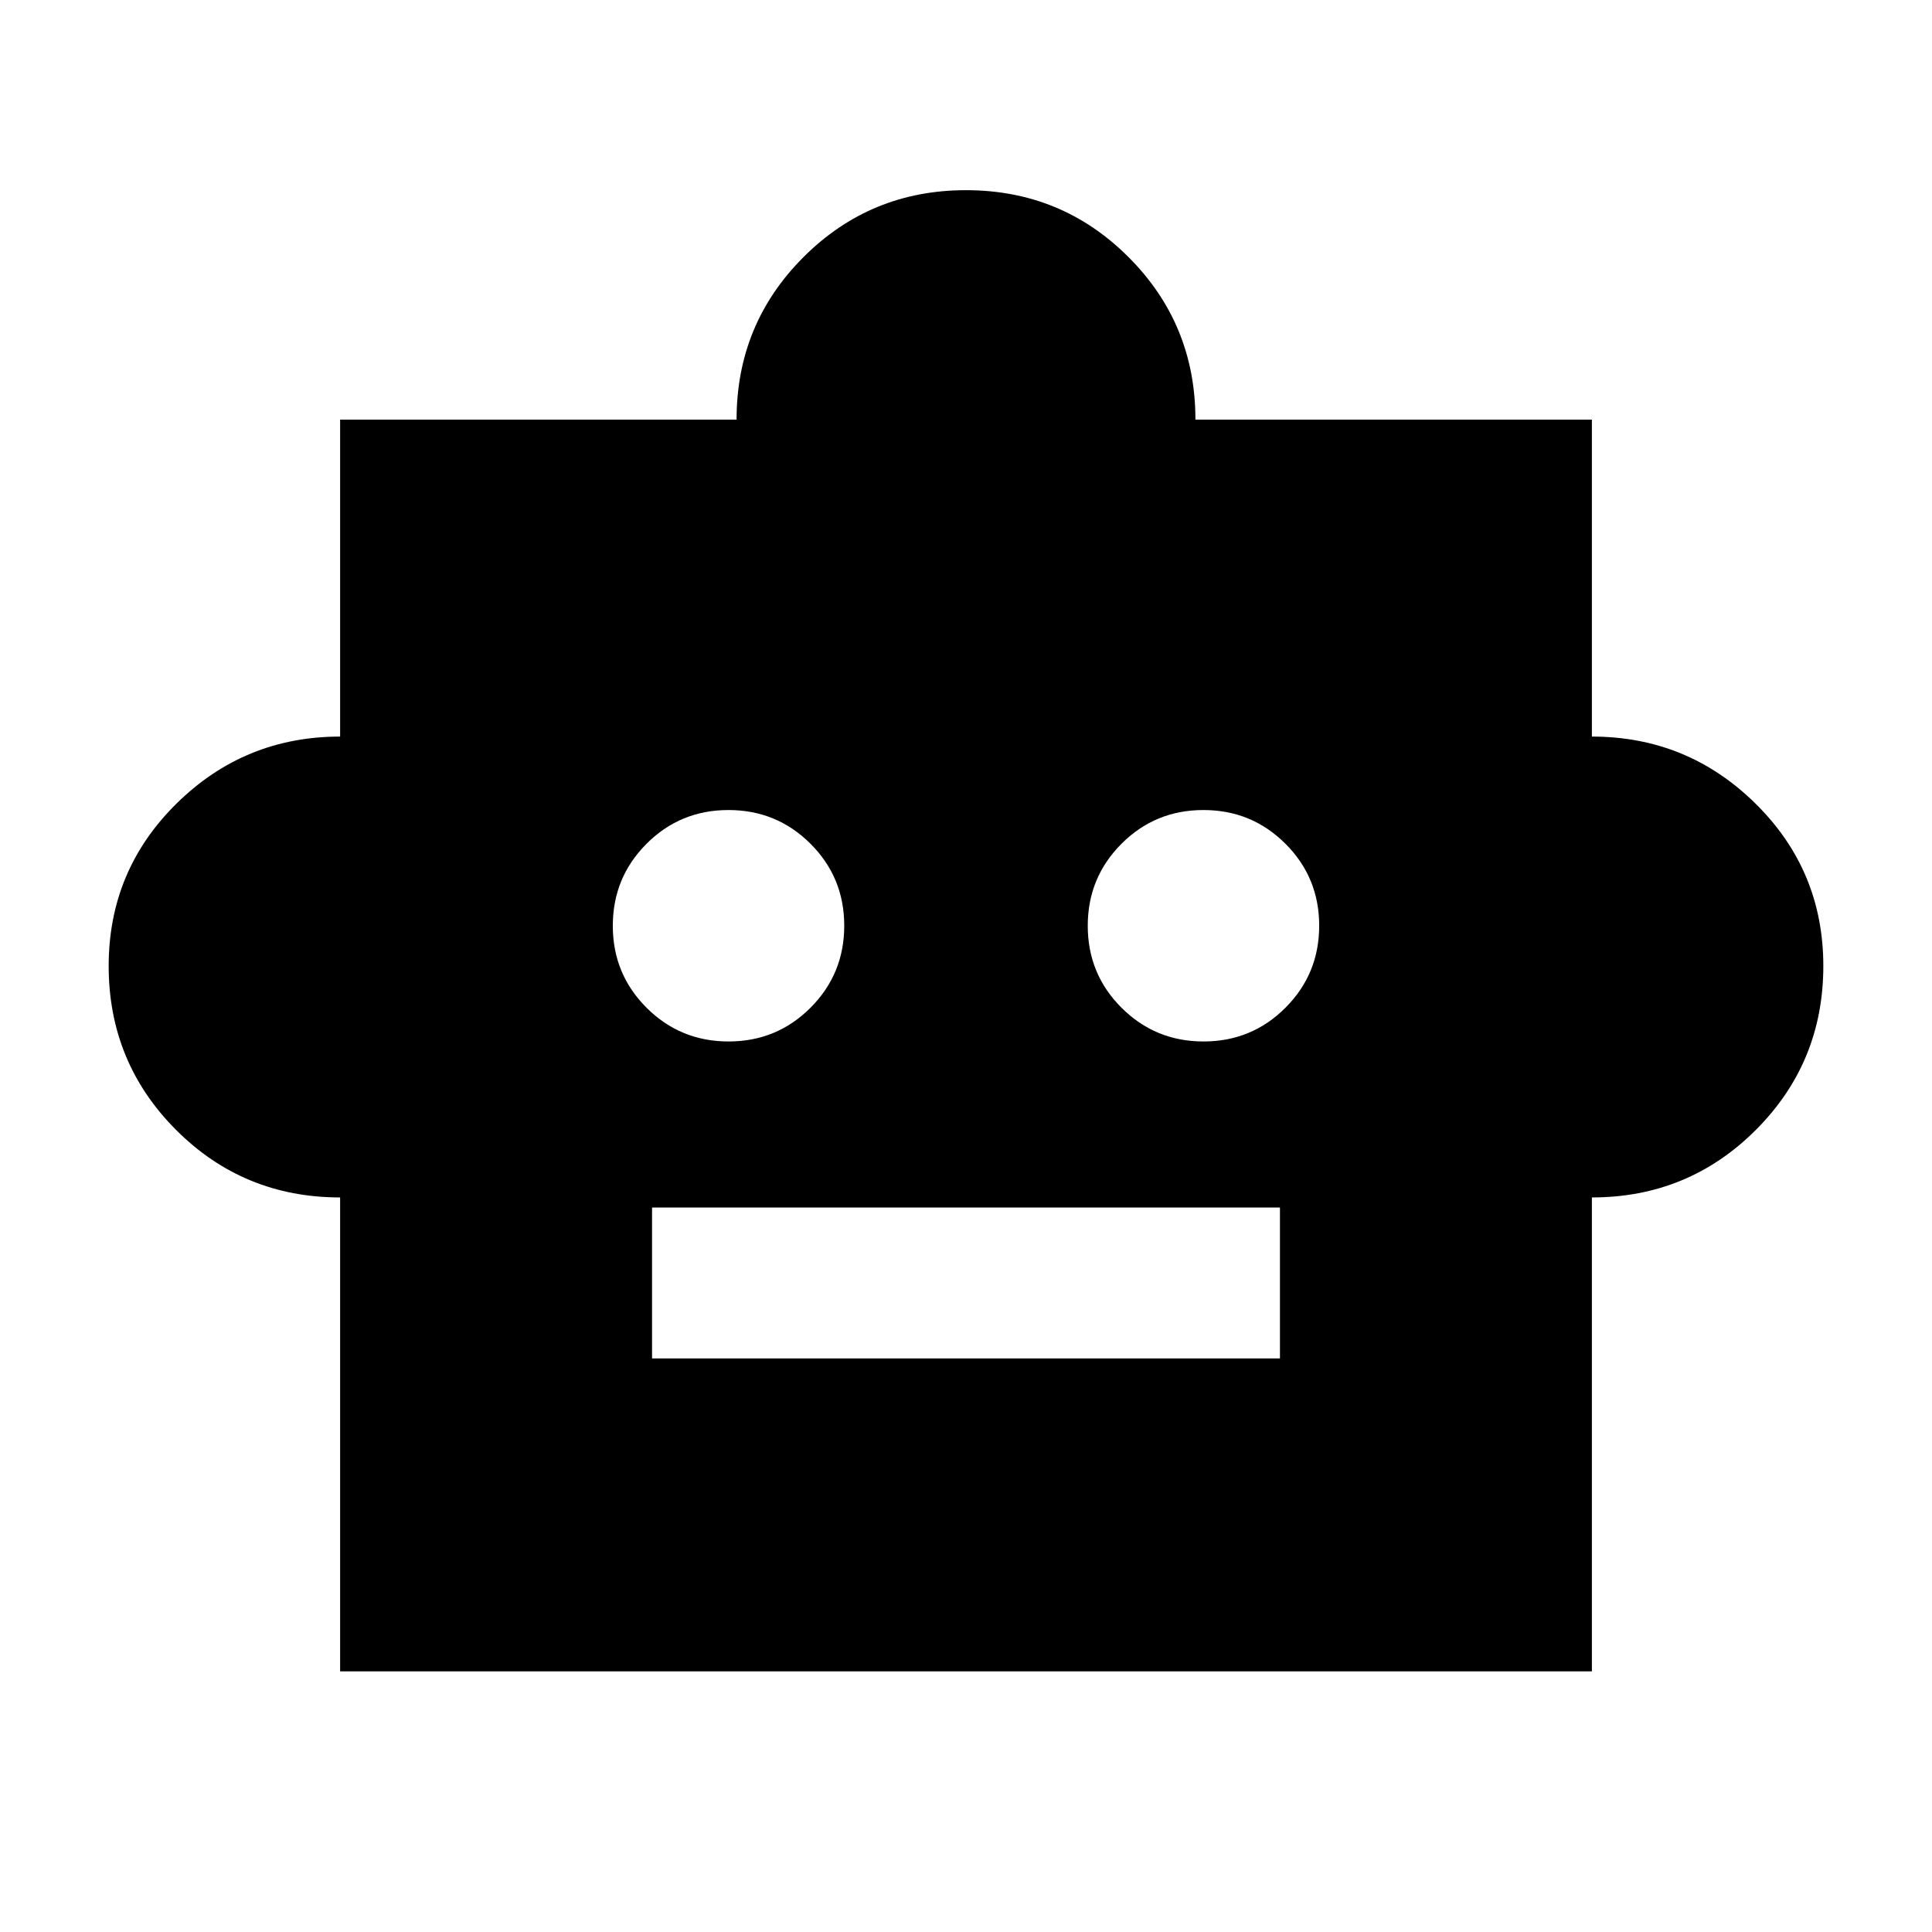 <svg xmlns="http://www.w3.org/2000/svg" height="24" viewBox="0 -960 960 960" width="24"><path d="M169-365q-48 0-81.5-33.54T54-480q0-47.5 33.75-80.75T169-594v-157.5h197q0-47.5 33.25-80.75T480-865.5q47.5 0 80.75 33.25T594-751.5h197V-594q47.5 0 81.25 33.25T906-480q0 47.92-33.54 81.46Q838.92-365 791-365v235.5H169V-365Zm193.03-77.5q23.97 0 40.72-16.78t16.75-40.75q0-23.97-16.78-40.72t-40.75-16.75q-23.97 0-40.72 16.78t-16.75 40.75q0 23.97 16.78 40.72t40.75 16.75Zm236 0q23.97 0 40.72-16.78t16.75-40.75q0-23.97-16.78-40.72t-40.75-16.75q-23.97 0-40.72 16.78t-16.75 40.75q0 23.97 16.78 40.72t40.75 16.75ZM324-285h312v-75H324v75Z"/></svg>